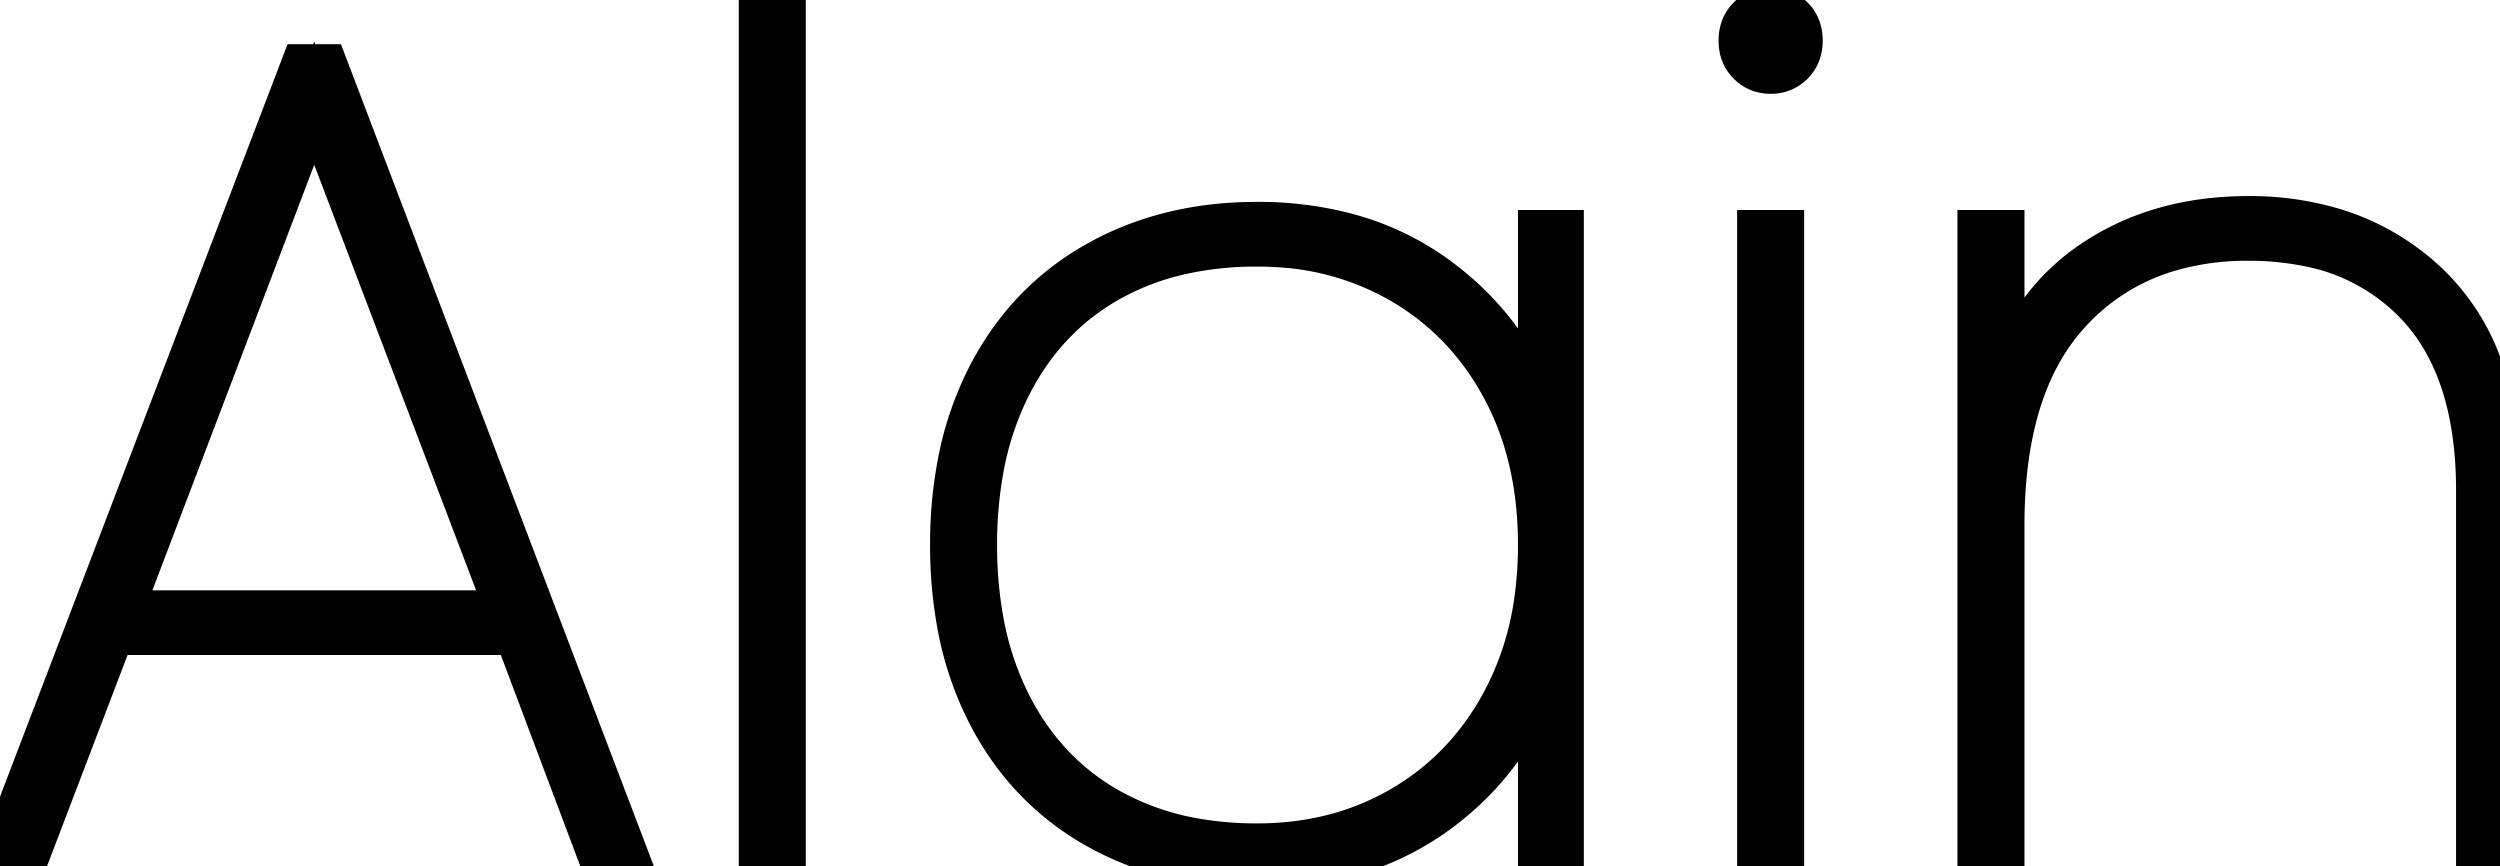 <svg width="215.6" height="74.701" viewBox="0 0 215.6 74.701" xmlns="http://www.w3.org/2000/svg"><g id="svgGroup" stroke-linecap="round" fill-rule="evenodd" font-size="9pt" stroke="#000" stroke-width="1mm" fill="#000" style="stroke:#000;stroke-width:1mm;fill:#000"><path d="M 215.6 42.5 L 215.6 74 L 213.7 74 L 213.7 42.3 Q 213.7 34.895 211.114 29.955 A 16.664 16.664 0 0 0 208.4 26.15 A 17.515 17.515 0 0 0 198.83 21.051 A 25.657 25.657 0 0 0 193.9 20.6 A 23.934 23.934 0 0 0 186.98 21.554 A 18.741 18.741 0 0 0 178.5 26.85 Q 173.783 31.933 172.902 40.952 A 44.776 44.776 0 0 0 172.7 45.3 L 172.7 74 L 170.7 74 L 170.7 20 L 172.7 20 L 172.7 34.2 A 21.681 21.681 0 0 1 175.188 28.155 A 17.863 17.863 0 0 1 180.3 22.75 Q 186 18.8 193.9 18.8 A 25.024 25.024 0 0 1 201.31 19.85 A 20.187 20.187 0 0 1 209.5 24.7 A 18.486 18.486 0 0 1 214.157 32.344 Q 215.6 36.713 215.6 42.5 Z M 132.8 36.5 L 132.8 20 L 134.7 20 L 134.7 74 L 132.8 74 L 132.8 57.5 Q 130.6 65 124.15 69.85 A 23.936 23.936 0 0 1 113.14 74.358 A 31.766 31.766 0 0 1 108.4 74.7 A 30.19 30.19 0 0 1 100.487 73.698 A 25.465 25.465 0 0 1 94.7 71.35 Q 88.7 68 85.4 61.75 A 27.856 27.856 0 0 1 82.645 53.535 A 37.534 37.534 0 0 1 82.1 47 A 36.914 36.914 0 0 1 82.778 39.759 A 27.552 27.552 0 0 1 85.4 32.25 Q 88.7 26 94.7 22.65 Q 100.7 19.3 108.4 19.3 A 29.631 29.631 0 0 1 116.118 20.262 A 23.295 23.295 0 0 1 124.15 24.15 Q 130.6 29 132.8 36.5 Z M 51.8 74 L 44.5 54.6 L 9.7 54.6 L 2.3 74 L 0 74 L 26.1 5.7 L 28.1 5.7 L 54.1 74 L 51.8 74 Z M 132.8 47 Q 132.8 39.3 129.65 33.45 Q 126.5 27.6 120.95 24.35 A 23.884 23.884 0 0 0 110.234 21.157 A 28.975 28.975 0 0 0 108.4 21.1 A 29.728 29.728 0 0 0 101.891 21.781 A 22.842 22.842 0 0 0 95.55 24.2 Q 90.1 27.3 87.1 33.15 A 26.55 26.55 0 0 0 84.614 40.744 A 36.342 36.342 0 0 0 84.1 47 A 36.031 36.031 0 0 0 84.674 53.588 A 26.391 26.391 0 0 0 87.1 60.85 Q 90.1 66.7 95.55 69.8 A 23.386 23.386 0 0 0 103.438 72.517 A 30.954 30.954 0 0 0 108.4 72.9 Q 115.4 72.9 120.95 69.65 Q 126.5 66.4 129.65 60.55 A 26.172 26.172 0 0 0 132.477 51.743 A 33.729 33.729 0 0 0 132.8 47 Z M 65.6 0 L 67.6 0 L 67.6 74 L 65.6 74 L 65.6 0 Z M 10.4 52.8 L 43.8 52.8 L 27.1 8.9 L 10.4 52.8 Z M 151.7 20 L 153.7 20 L 153.7 74 L 151.7 74 L 151.7 20 Z M 151.659 6.001 A 2.659 2.659 0 0 0 152.7 6.2 A 3.201 3.201 0 0 0 152.734 6.2 A 2.508 2.508 0 0 0 154.55 5.45 A 2.46 2.46 0 0 0 155.176 4.401 A 3.127 3.127 0 0 0 155.3 3.5 A 3.471 3.471 0 0 0 155.274 3.066 A 2.525 2.525 0 0 0 154.55 1.55 A 2.52 2.52 0 0 0 153.741 0.999 A 2.659 2.659 0 0 0 152.7 0.8 A 3.201 3.201 0 0 0 152.666 0.8 A 2.508 2.508 0 0 0 150.85 1.55 A 2.46 2.46 0 0 0 150.224 2.599 A 3.127 3.127 0 0 0 150.1 3.5 A 3.471 3.471 0 0 0 150.126 3.934 A 2.525 2.525 0 0 0 150.85 5.45 A 2.52 2.52 0 0 0 151.659 6.001 Z" vector-effect="non-scaling-stroke"/></g></svg>